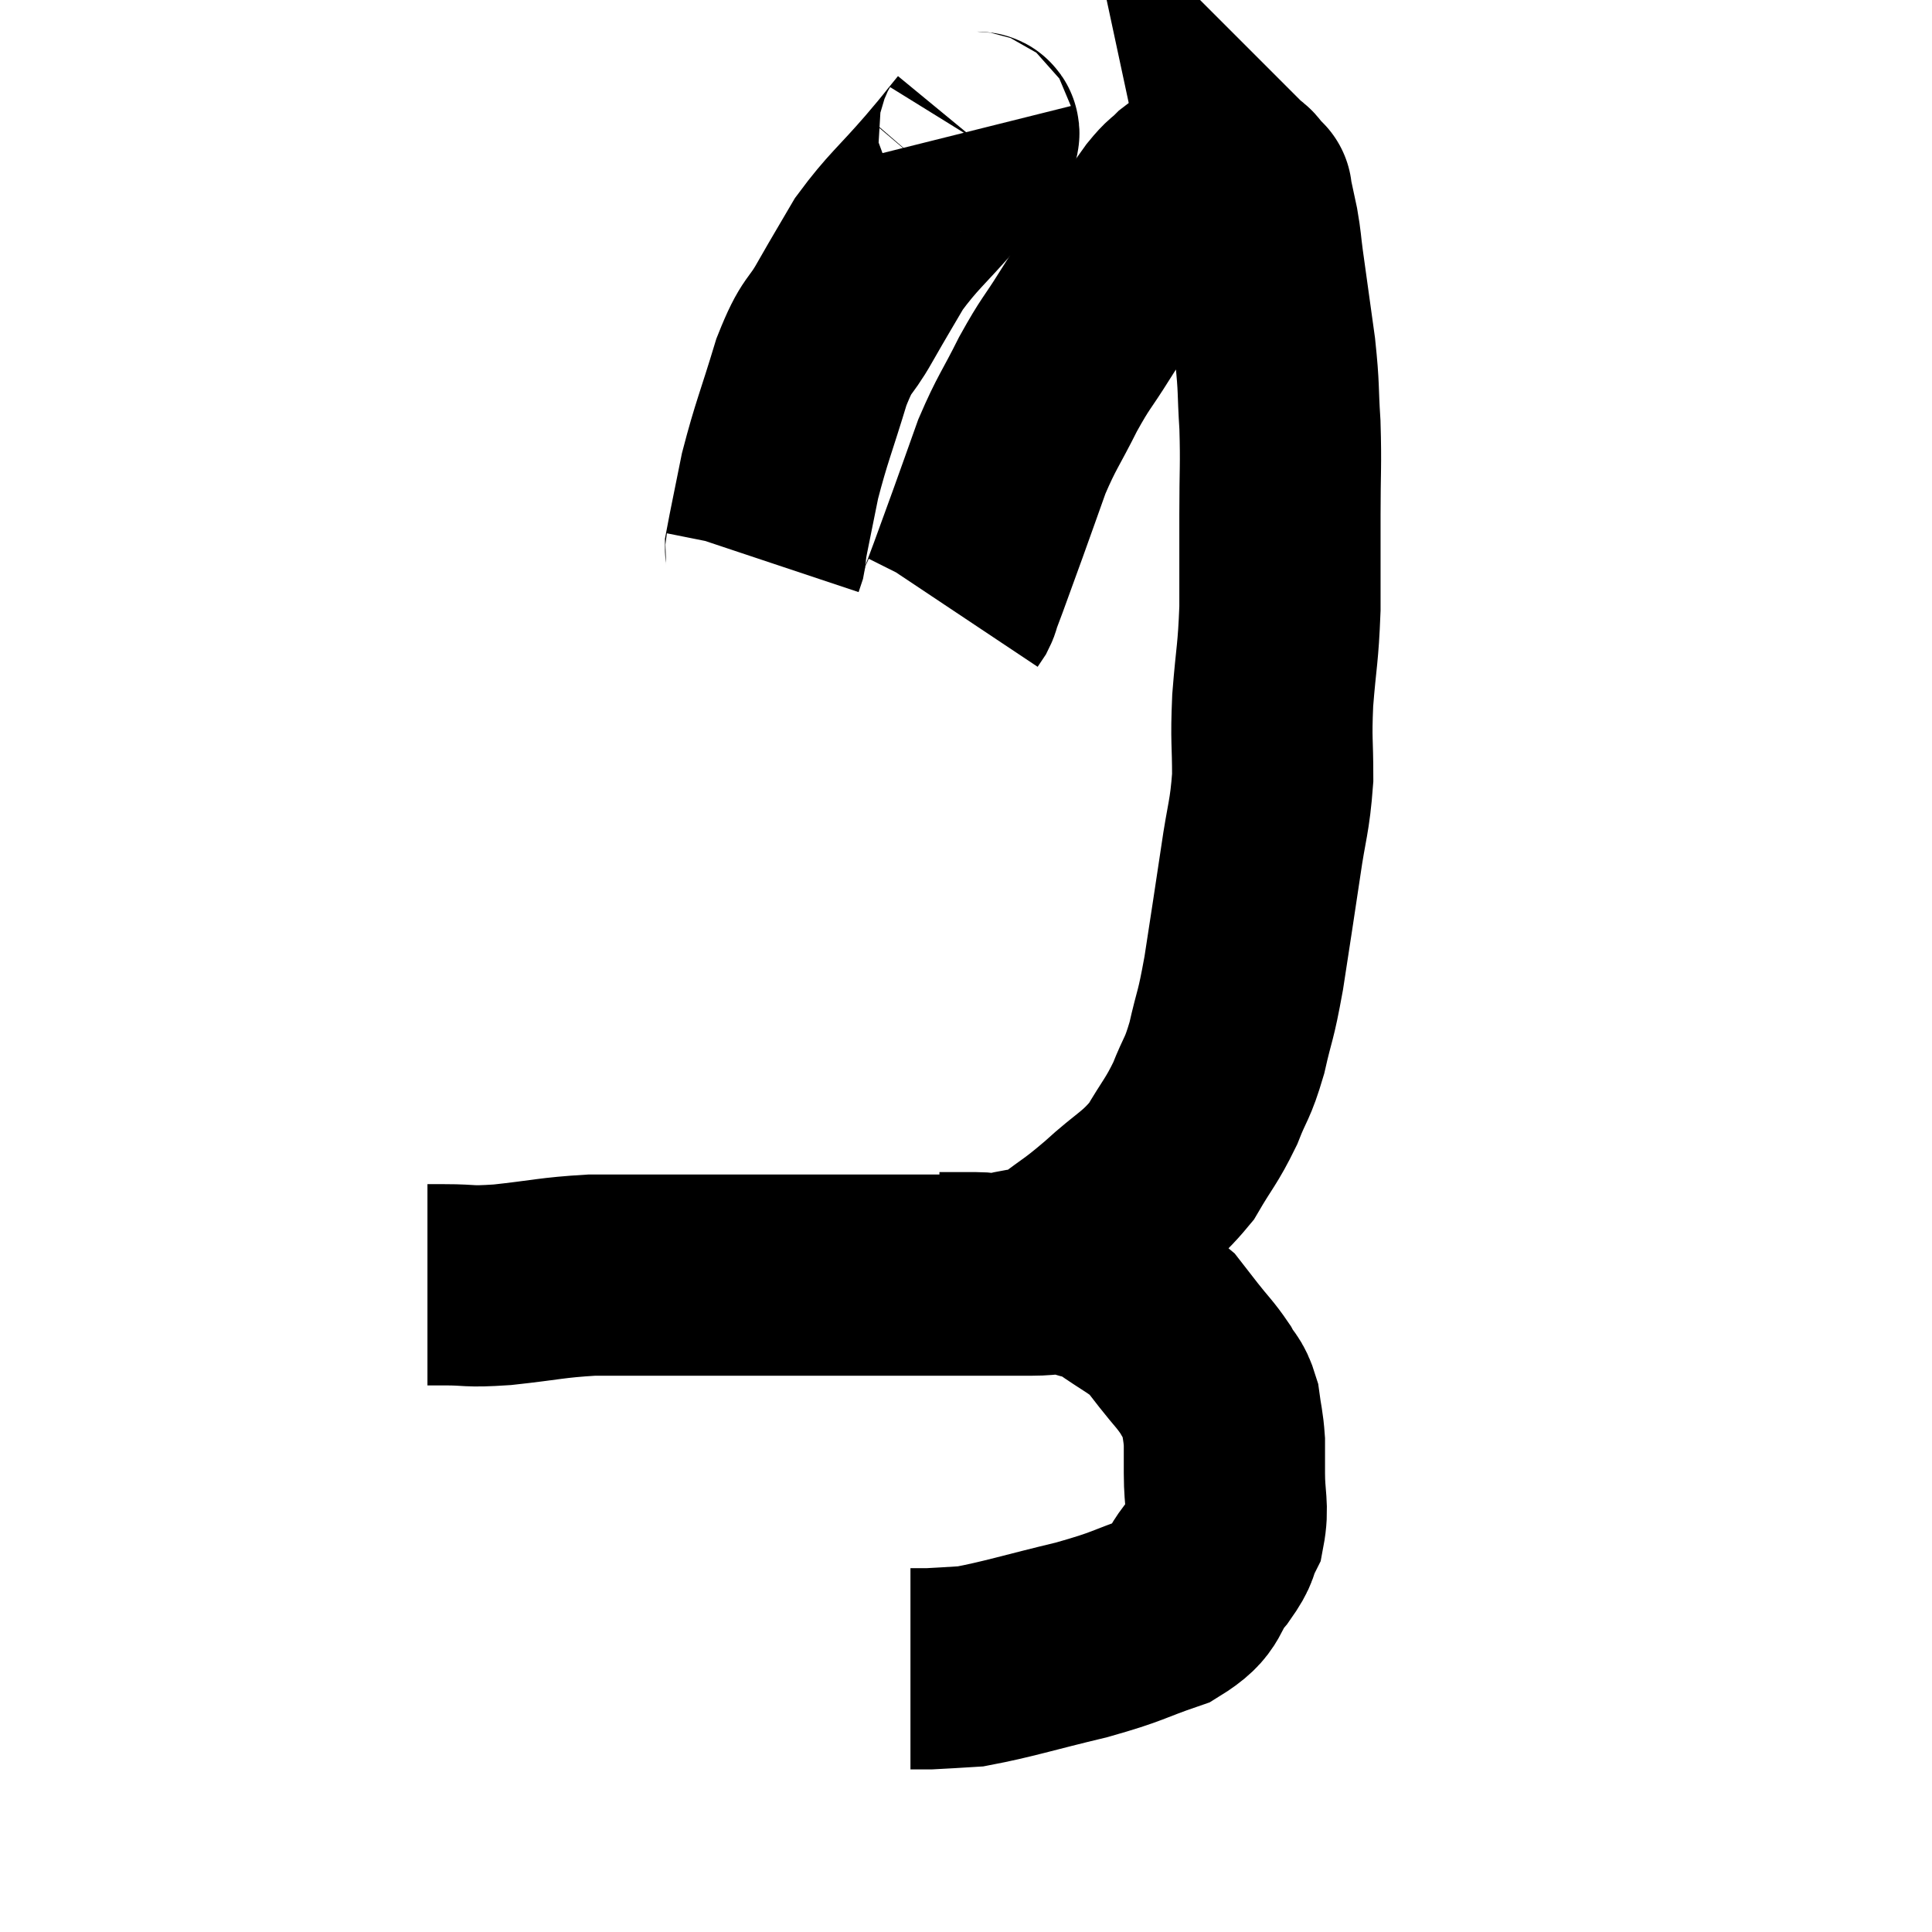 <svg width="48" height="48" viewBox="0 0 48 48" xmlns="http://www.w3.org/2000/svg"><path d="M 10.62 31.92 C 10.83 31.92, 10.575 31.92, 11.04 31.92 C 11.76 31.92, 11.565 31.98, 12.48 31.92 C 13.59 31.8, 13.695 31.74, 14.7 31.68 C 15.6 31.68, 15.54 31.68, 16.5 31.68 C 17.52 31.68, 17.52 31.68, 18.54 31.68 C 19.56 31.68, 19.56 31.68, 20.58 31.68 C 21.6 31.68, 21.585 31.68, 22.62 31.68 C 23.67 31.68, 23.97 31.68, 24.72 31.68 C 25.17 31.68, 25.125 31.68, 25.62 31.68 C 26.16 31.68, 26.19 31.59, 26.7 31.68 C 27.18 31.86, 27.12 31.74, 27.66 32.04 C 28.26 32.46, 28.455 32.535, 28.86 32.88 C 29.07 33.15, 29.01 33.075, 29.28 33.42 C 29.61 33.84, 29.685 33.885, 29.94 34.26 C 30.12 34.59, 30.18 34.53, 30.3 34.92 C 30.36 35.37, 30.39 35.4, 30.42 35.82 C 30.42 36.21, 30.42 36.06, 30.42 36.6 C 30.42 37.29, 30.525 37.425, 30.42 37.98 C 30.21 38.4, 30.36 38.31, 30 38.82 C 29.49 39.42, 29.76 39.54, 28.98 40.02 C 27.93 40.38, 28.095 40.395, 26.88 40.74 C 25.5 41.07, 25.065 41.22, 24.12 41.4 C 23.61 41.43, 23.43 41.445, 23.1 41.46 C 22.95 41.46, 22.875 41.46, 22.8 41.46 C 22.8 41.46, 22.845 41.46, 22.8 41.46 L 22.62 41.46" fill="none" stroke="black" stroke-width="5"></path><path d="M 23.34 31.62 C 23.79 31.62, 23.82 31.62, 24.24 31.62 C 24.63 31.62, 24.51 31.71, 25.02 31.62 C 25.65 31.44, 25.635 31.605, 26.28 31.26 C 26.94 30.75, 26.895 30.84, 27.6 30.24 C 28.35 29.55, 28.515 29.565, 29.1 28.86 C 29.52 28.14, 29.595 28.125, 29.94 27.42 C 30.21 26.73, 30.24 26.85, 30.48 26.04 C 30.69 25.11, 30.69 25.335, 30.9 24.18 C 31.11 22.8, 31.14 22.635, 31.32 21.42 C 31.47 20.37, 31.545 20.325, 31.62 19.32 C 31.62 18.36, 31.575 18.45, 31.62 17.4 C 31.71 16.26, 31.755 16.275, 31.8 15.12 C 31.8 13.95, 31.8 13.92, 31.8 12.78 C 31.8 11.67, 31.83 11.58, 31.8 10.56 C 31.74 9.63, 31.785 9.705, 31.68 8.7 C 31.53 7.62, 31.485 7.305, 31.38 6.54 C 31.32 6.09, 31.335 6.075, 31.26 5.64 C 31.17 5.22, 31.125 5.01, 31.08 4.8 C 31.08 4.8, 31.11 4.83, 31.08 4.8 C 31.02 4.74, 31.05 4.77, 30.96 4.68 C 30.84 4.56, 30.855 4.5, 30.72 4.44 C 30.57 4.44, 30.57 4.44, 30.42 4.44 C 30.27 4.44, 30.27 4.44, 30.12 4.44 C 29.97 4.44, 29.985 4.395, 29.82 4.44 C 29.64 4.53, 29.67 4.455, 29.46 4.62 C 29.22 4.86, 29.25 4.77, 28.98 5.1 C 28.68 5.52, 28.68 5.52, 28.38 5.94 C 28.08 6.36, 28.14 6.24, 27.78 6.78 C 27.36 7.44, 27.375 7.41, 26.94 8.1 C 26.49 8.82, 26.49 8.73, 26.04 9.54 C 25.59 10.44, 25.515 10.47, 25.14 11.34 C 24.84 12.18, 24.81 12.27, 24.54 13.02 C 24.3 13.68, 24.225 13.89, 24.06 14.34 C 23.97 14.58, 23.94 14.655, 23.88 14.82 C 23.85 14.91, 23.865 14.91, 23.82 15 L 23.7 15.18" fill="none" stroke="black" stroke-width="5"></path><path d="M 24.18 3.24 C 24.21 3.36, 24.435 3.165, 24.24 3.48 C 23.82 3.99, 24 3.795, 23.4 4.5 C 22.62 5.4, 22.44 5.49, 21.84 6.3 C 21.42 7.02, 21.42 7.005, 21 7.74 C 20.58 8.49, 20.565 8.22, 20.16 9.24 C 19.77 10.53, 19.665 10.725, 19.38 11.82 C 19.2 12.72, 19.11 13.14, 19.02 13.62 C 19.02 13.68, 19.035 13.665, 19.02 13.74 L 18.96 13.92" fill="none" stroke="black" stroke-width="5"></path></svg>